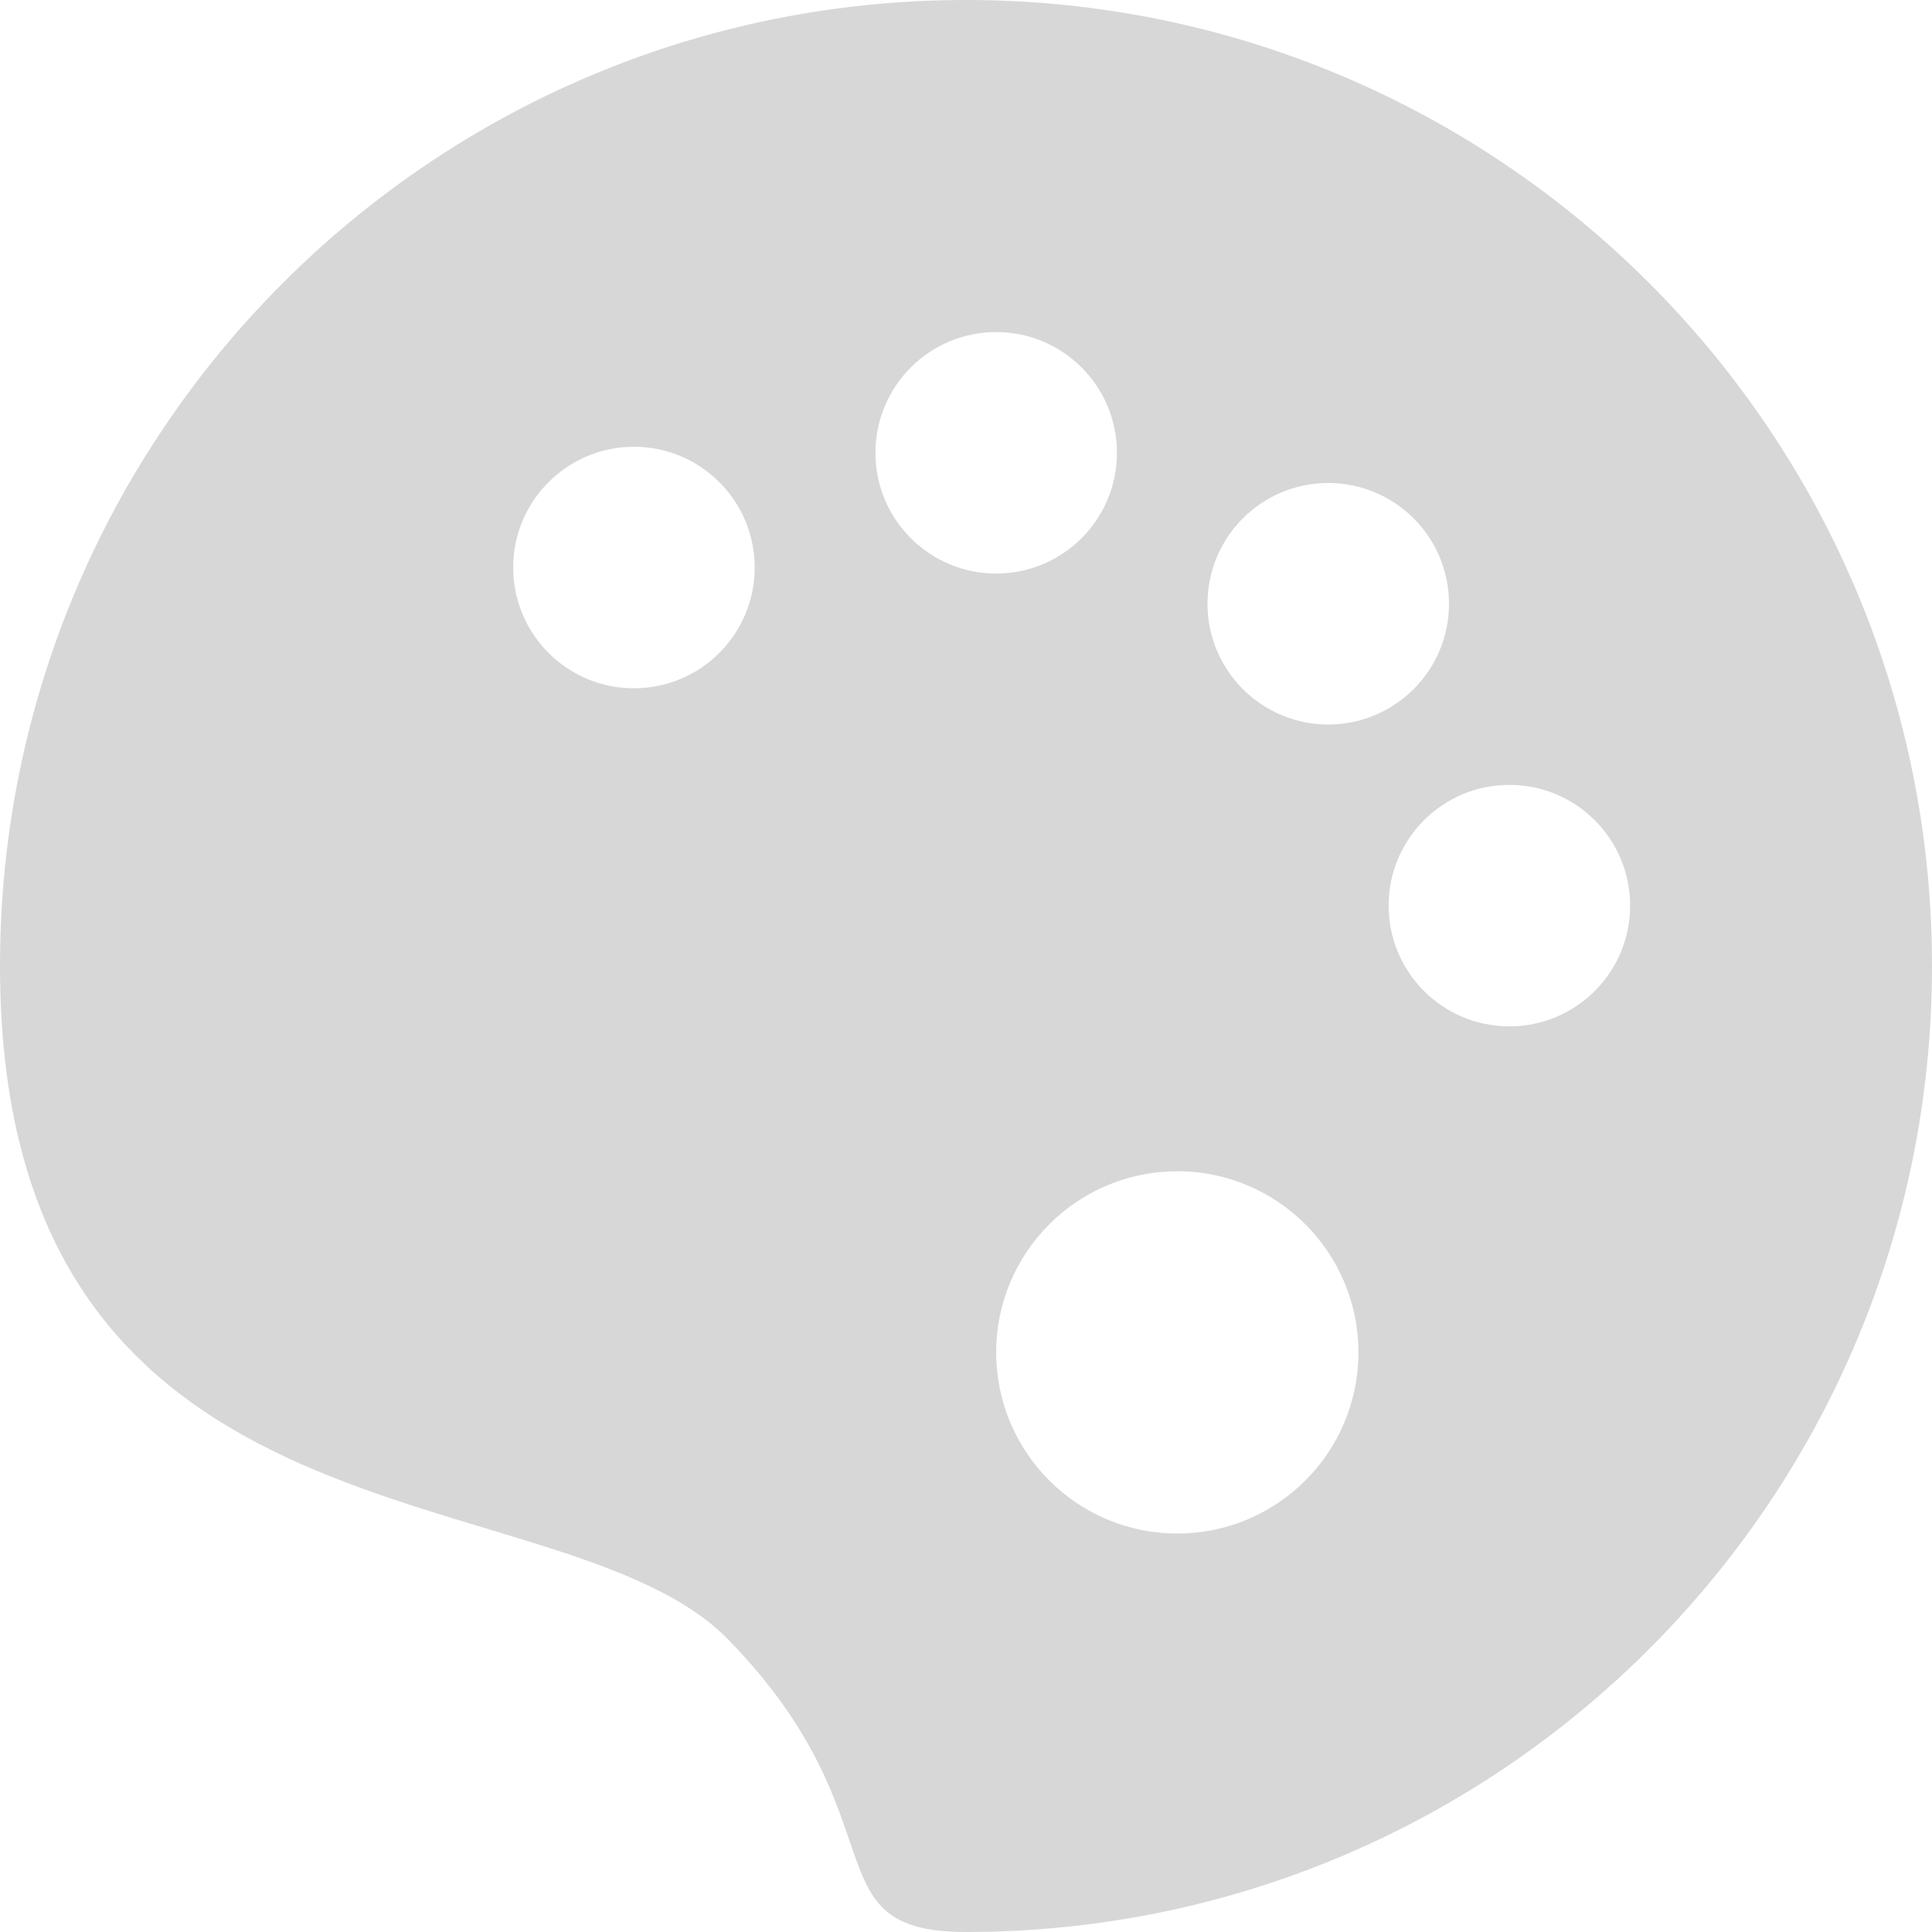 ﻿<?xml version="1.0" encoding="utf-8"?>
<svg version="1.1" xmlns:xlink="http://www.w3.org/1999/xlink" width="48px" height="48px" xmlns="http://www.w3.org/2000/svg">
  <g transform="matrix(1 0 0 1 -258 -20 )">
    <path d="M 0 24  C 0 10.745  10.745 0  24 0  C 37.255 0  48 10.745  48 24  C 48 37.255  37.255 48  24 48  C 20.082 48  22.458 45.219  18.099 40.74  C 13.887 36.42  0 38.985  0 24  Z M 33.75 33.6  C 33.75 31.115  31.735 29.1  29.25 29.1  C 26.765 29.1  24.75 31.115  24.75 33.6  C 24.75 36.085  26.765 38.1  29.25 38.1  C 31.735 38.1  33.75 36.085  33.75 33.6  Z M 40.5 22.5  C 40.5 20.843  39.157 19.5  37.5 19.5  C 35.843 19.5  34.5 20.843  34.5 22.5  C 34.5 24.157  35.843 25.5  37.5 25.5  C 39.157 25.5  40.5 24.157  40.5 22.5  Z M 36 15  C 36 13.343  34.657 12  33 12  C 31.343 12  30 13.343  30 15  C 30 16.657  31.343 18  33 18  C 34.657 18  36 16.657  36 15  Z M 18.75 14.1  C 18.75 12.443  17.407 11.1  15.75 11.1  C 14.093 11.1  12.75 12.443  12.75 14.1  C 12.75 15.757  14.093 17.1  15.75 17.1  C 17.407 17.1  18.75 15.757  18.75 14.1  Z M 27.75 11.25  C 27.75 9.593  26.407 8.25  24.75 8.25  C 23.093 8.25  21.75 9.593  21.75 11.25  C 21.75 12.907  23.093 14.25  24.75 14.25  C 26.407 14.25  27.75 12.907  27.75 11.25  Z " fill-rule="nonzero" fill="#d7d7d7" stroke="none" transform="matrix(1 0 0 1 258 20 )" />
  </g>
</svg>